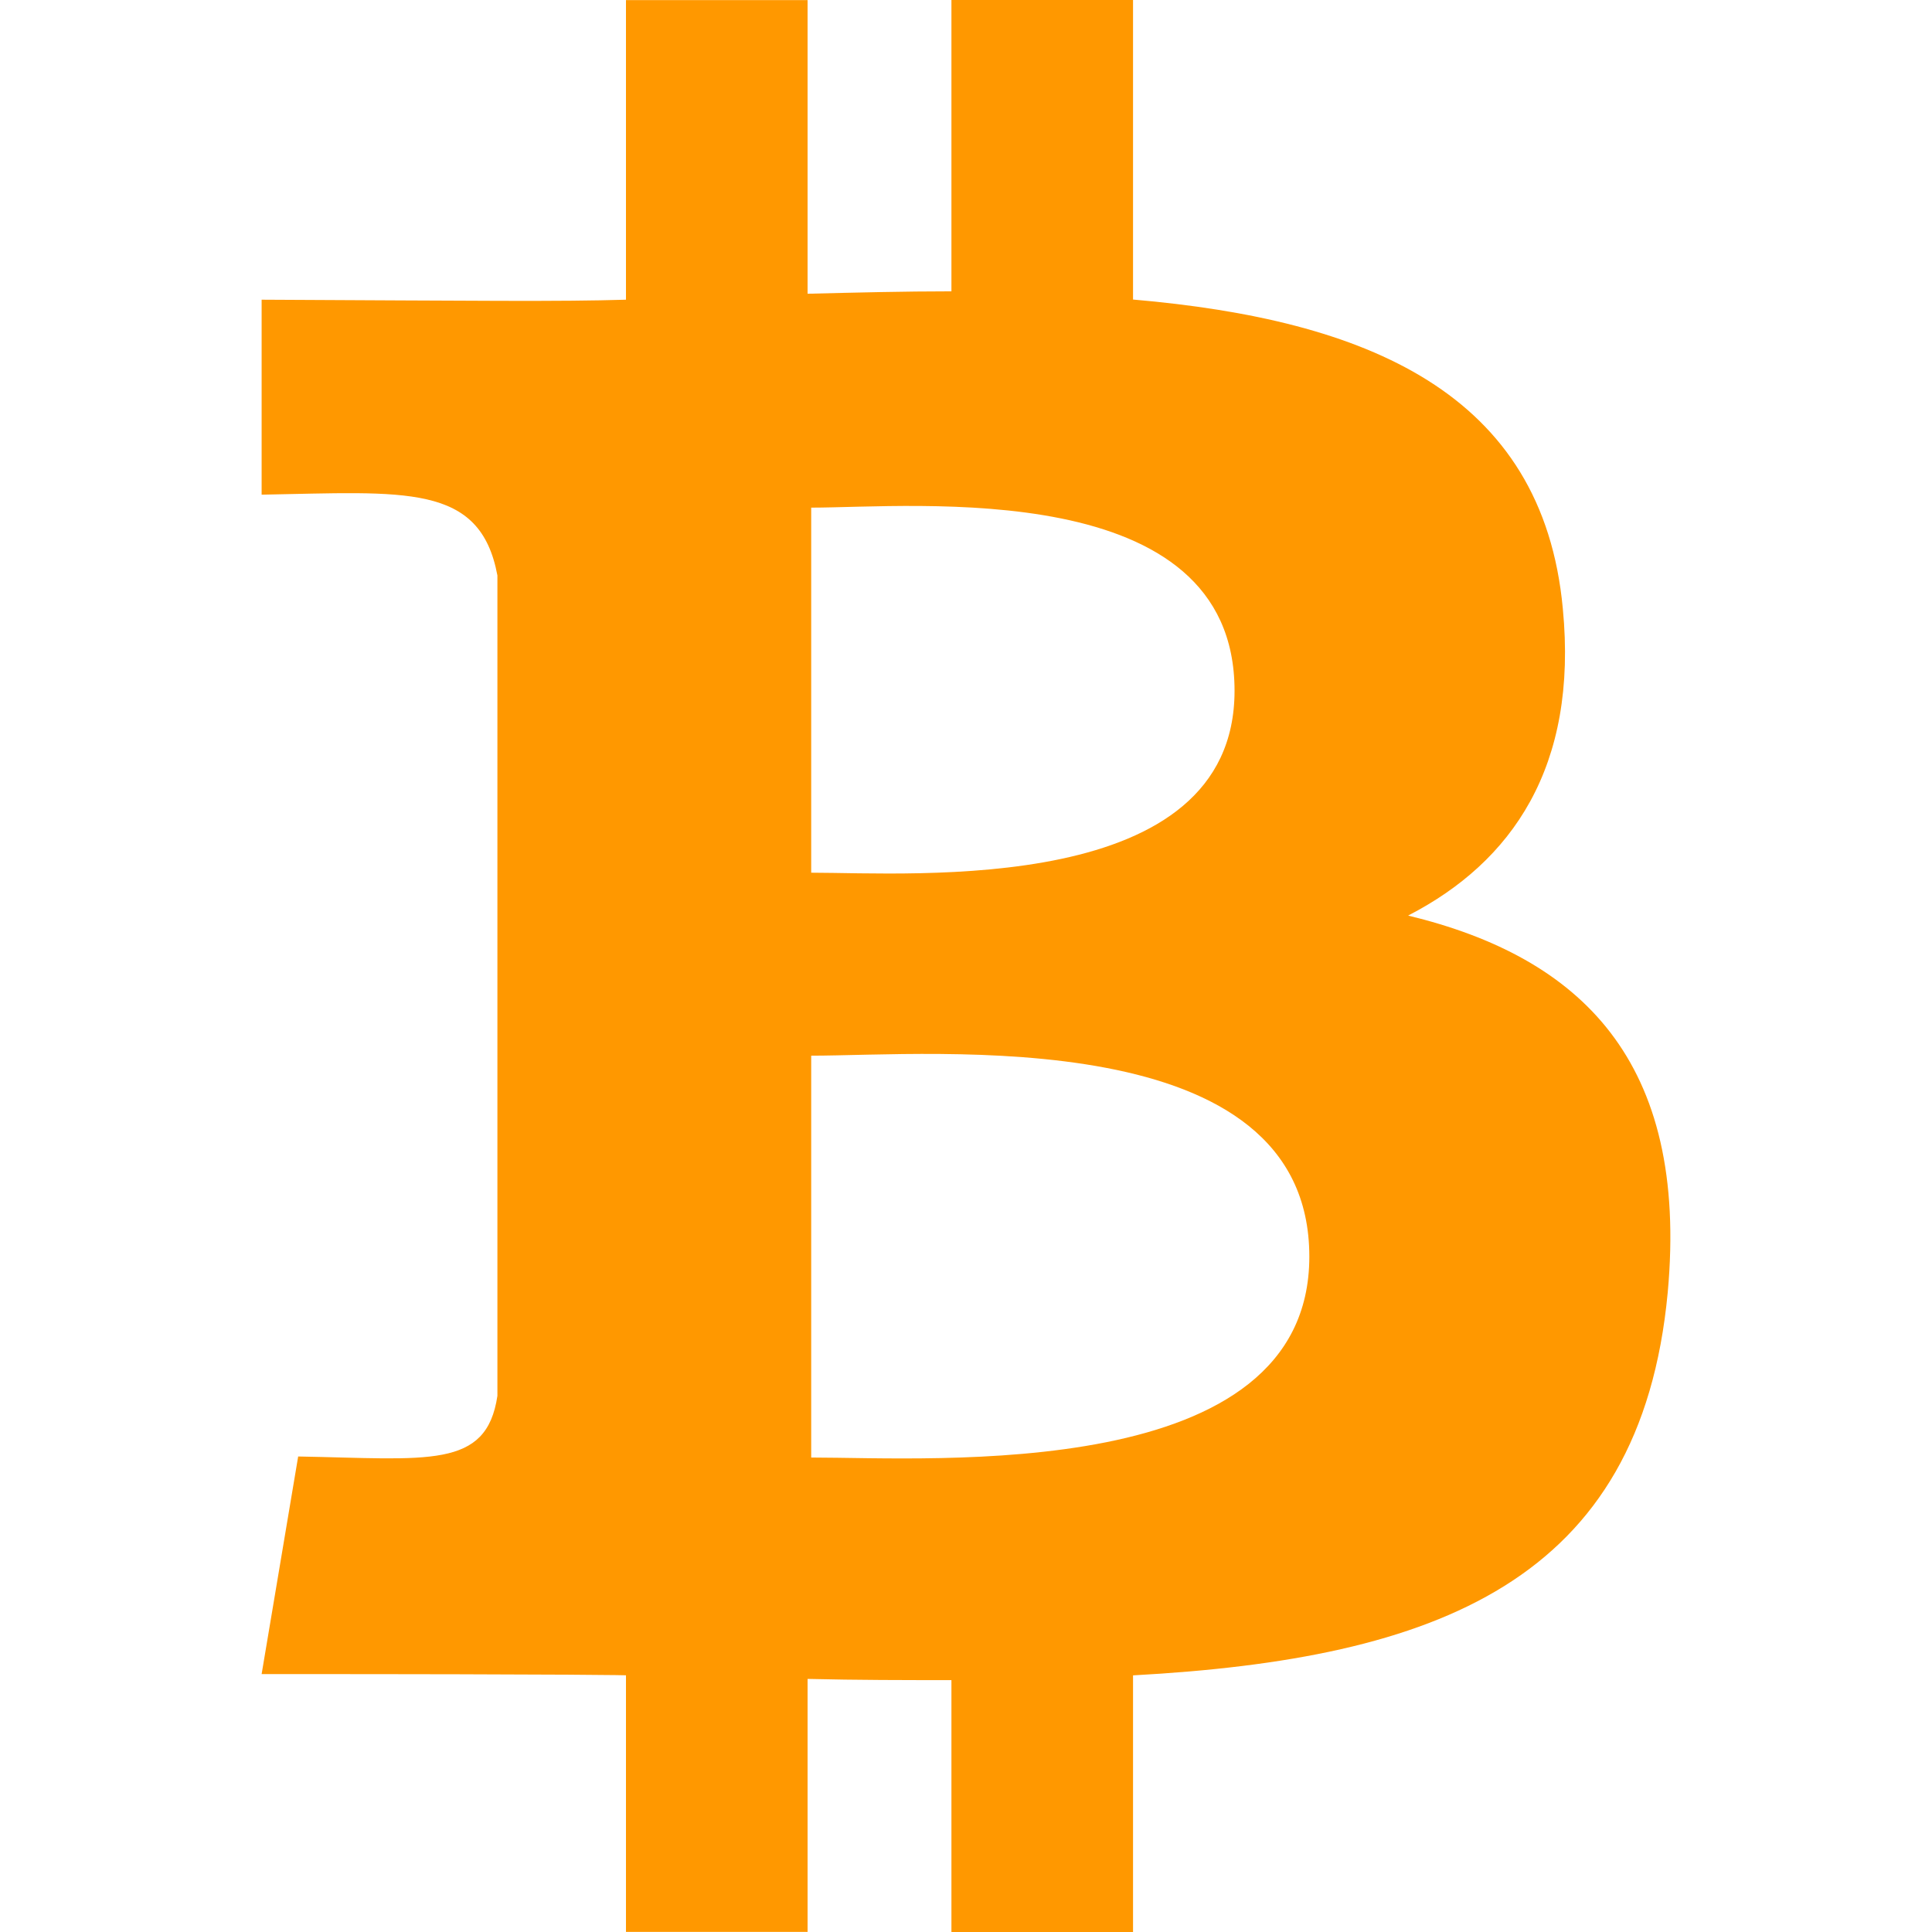 <svg xmlns="http://www.w3.org/2000/svg" enable-background="new 0 0 24 24" viewBox="0 0 24 24"><path fill="#FF9800" d="M14.075,24v-3.188c3.779-0.207,6.305-1.167,6.642-4.756c0.264-2.88-1.084-4.165-3.223-4.682l0.001-0.002c1.289-0.665,2.109-1.846,1.919-3.811c-0.249-2.688-2.438-3.589-5.339-3.84V0h-2.256v3.619c-0.586,0-1.186,0.015-1.787,0.03V0.001H7.776v3.722c-0.829,0.025-1.795,0.013-4.526,0v2.422c1.781-0.032,2.715-0.147,2.929,1.004V17.34c-0.136,0.914-0.861,0.782-2.475,0.753L3.25,20.796c4.113,0,4.526,0.015,4.526,0.015v3.188h2.256v-3.143c0.615,0.015,1.216,0.015,1.787,0.015V24H14.075z M10.077,6.306c1.274,0,5.259-0.399,5.259,2.275c0,2.555-3.985,2.26-5.259,2.26V6.306z M10.077,18.106v-4.992c1.523,0,6.188-0.428,6.188,2.496C16.265,18.431,11.6,18.106,10.077,18.106z"/></svg>
